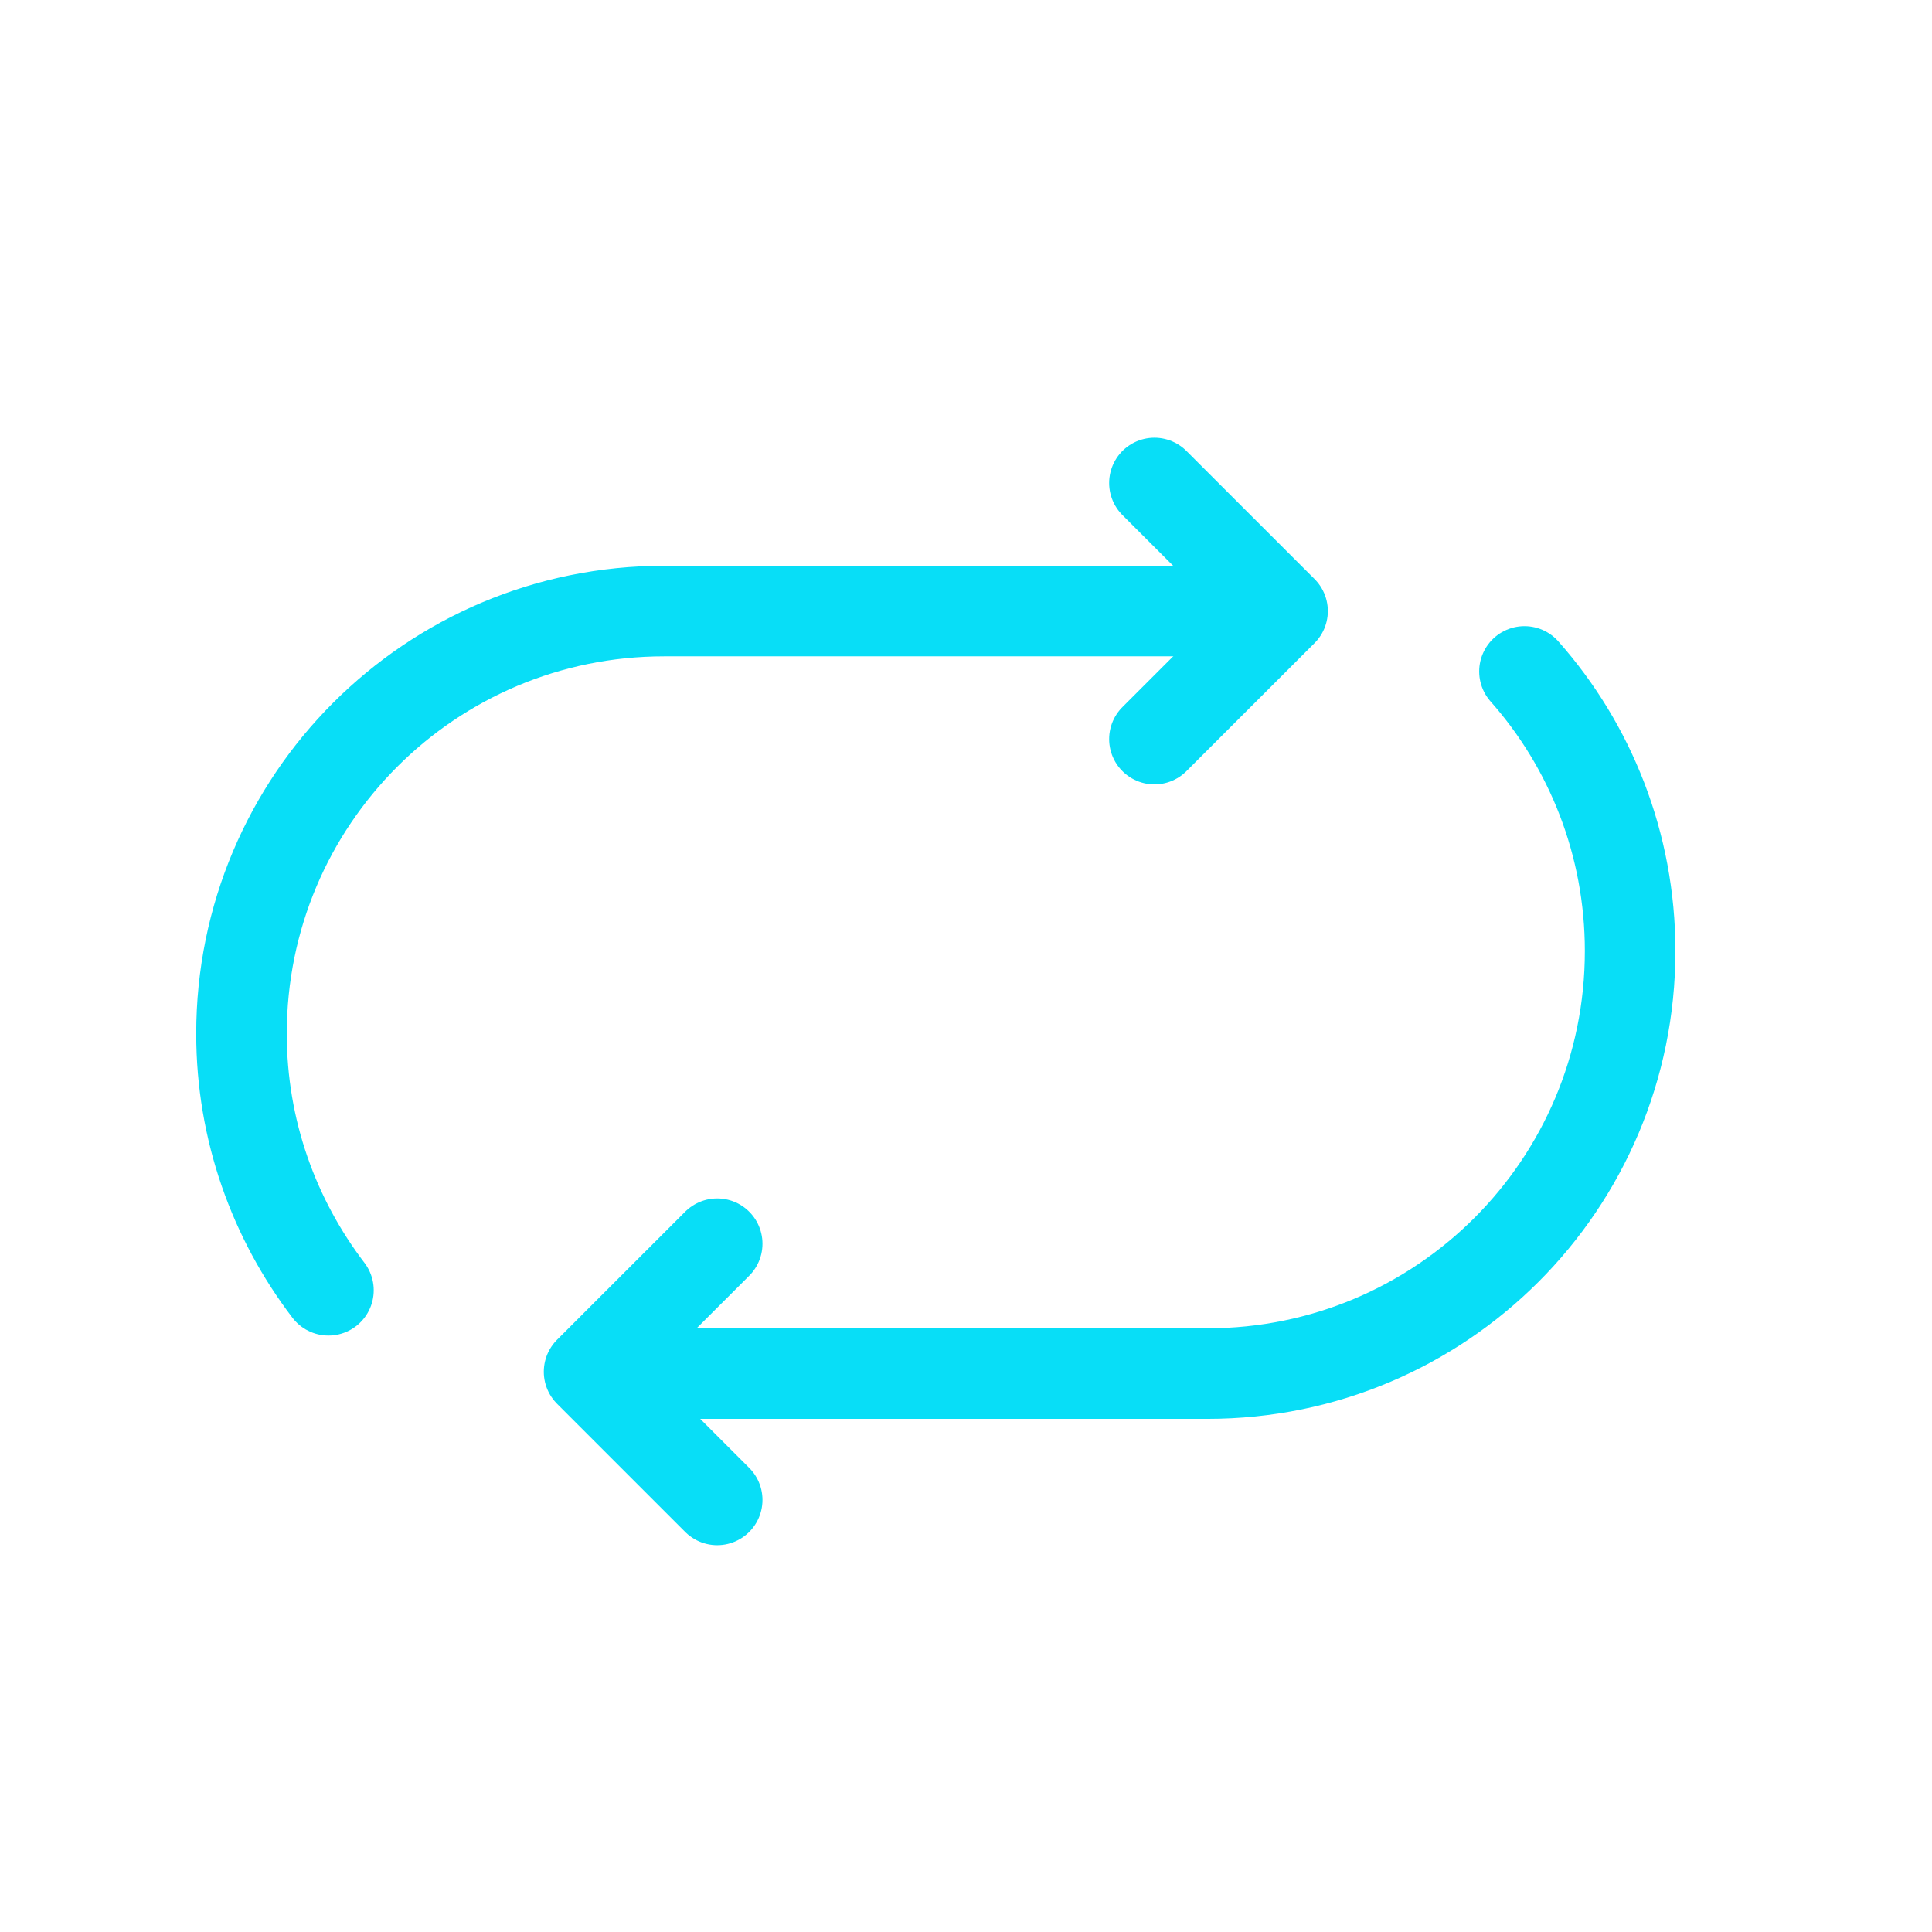 <svg width="32" height="32" viewBox="0 0 32 32" fill="none" xmlns="http://www.w3.org/2000/svg">
<path d="M25.25 11.121C26.34 12.351 27 13.981 27 15.751C27 19.621 23.87 22.751 20 22.751H10" stroke="#08DEF7" stroke-width="1.5" stroke-miterlimit="10" stroke-linecap="round"/>
<path d="M11.879 24.843L9.757 22.721L11.879 20.6" stroke="#08DEF7" stroke-width="1.5" stroke-linecap="round" stroke-linejoin="round"/>
<path d="M5.44 21.371C4.54 20.191 4 18.721 4 17.121C4 13.251 7.13 10.121 11 10.121H20" stroke="#08DEF7" stroke-width="1.5" stroke-miterlimit="10" stroke-linecap="round"/>
<path d="M19.121 8L21.243 10.121L19.121 12.242" stroke="#08DEF7" stroke-width="1.5" stroke-linecap="round" stroke-linejoin="round"/>
</svg>
